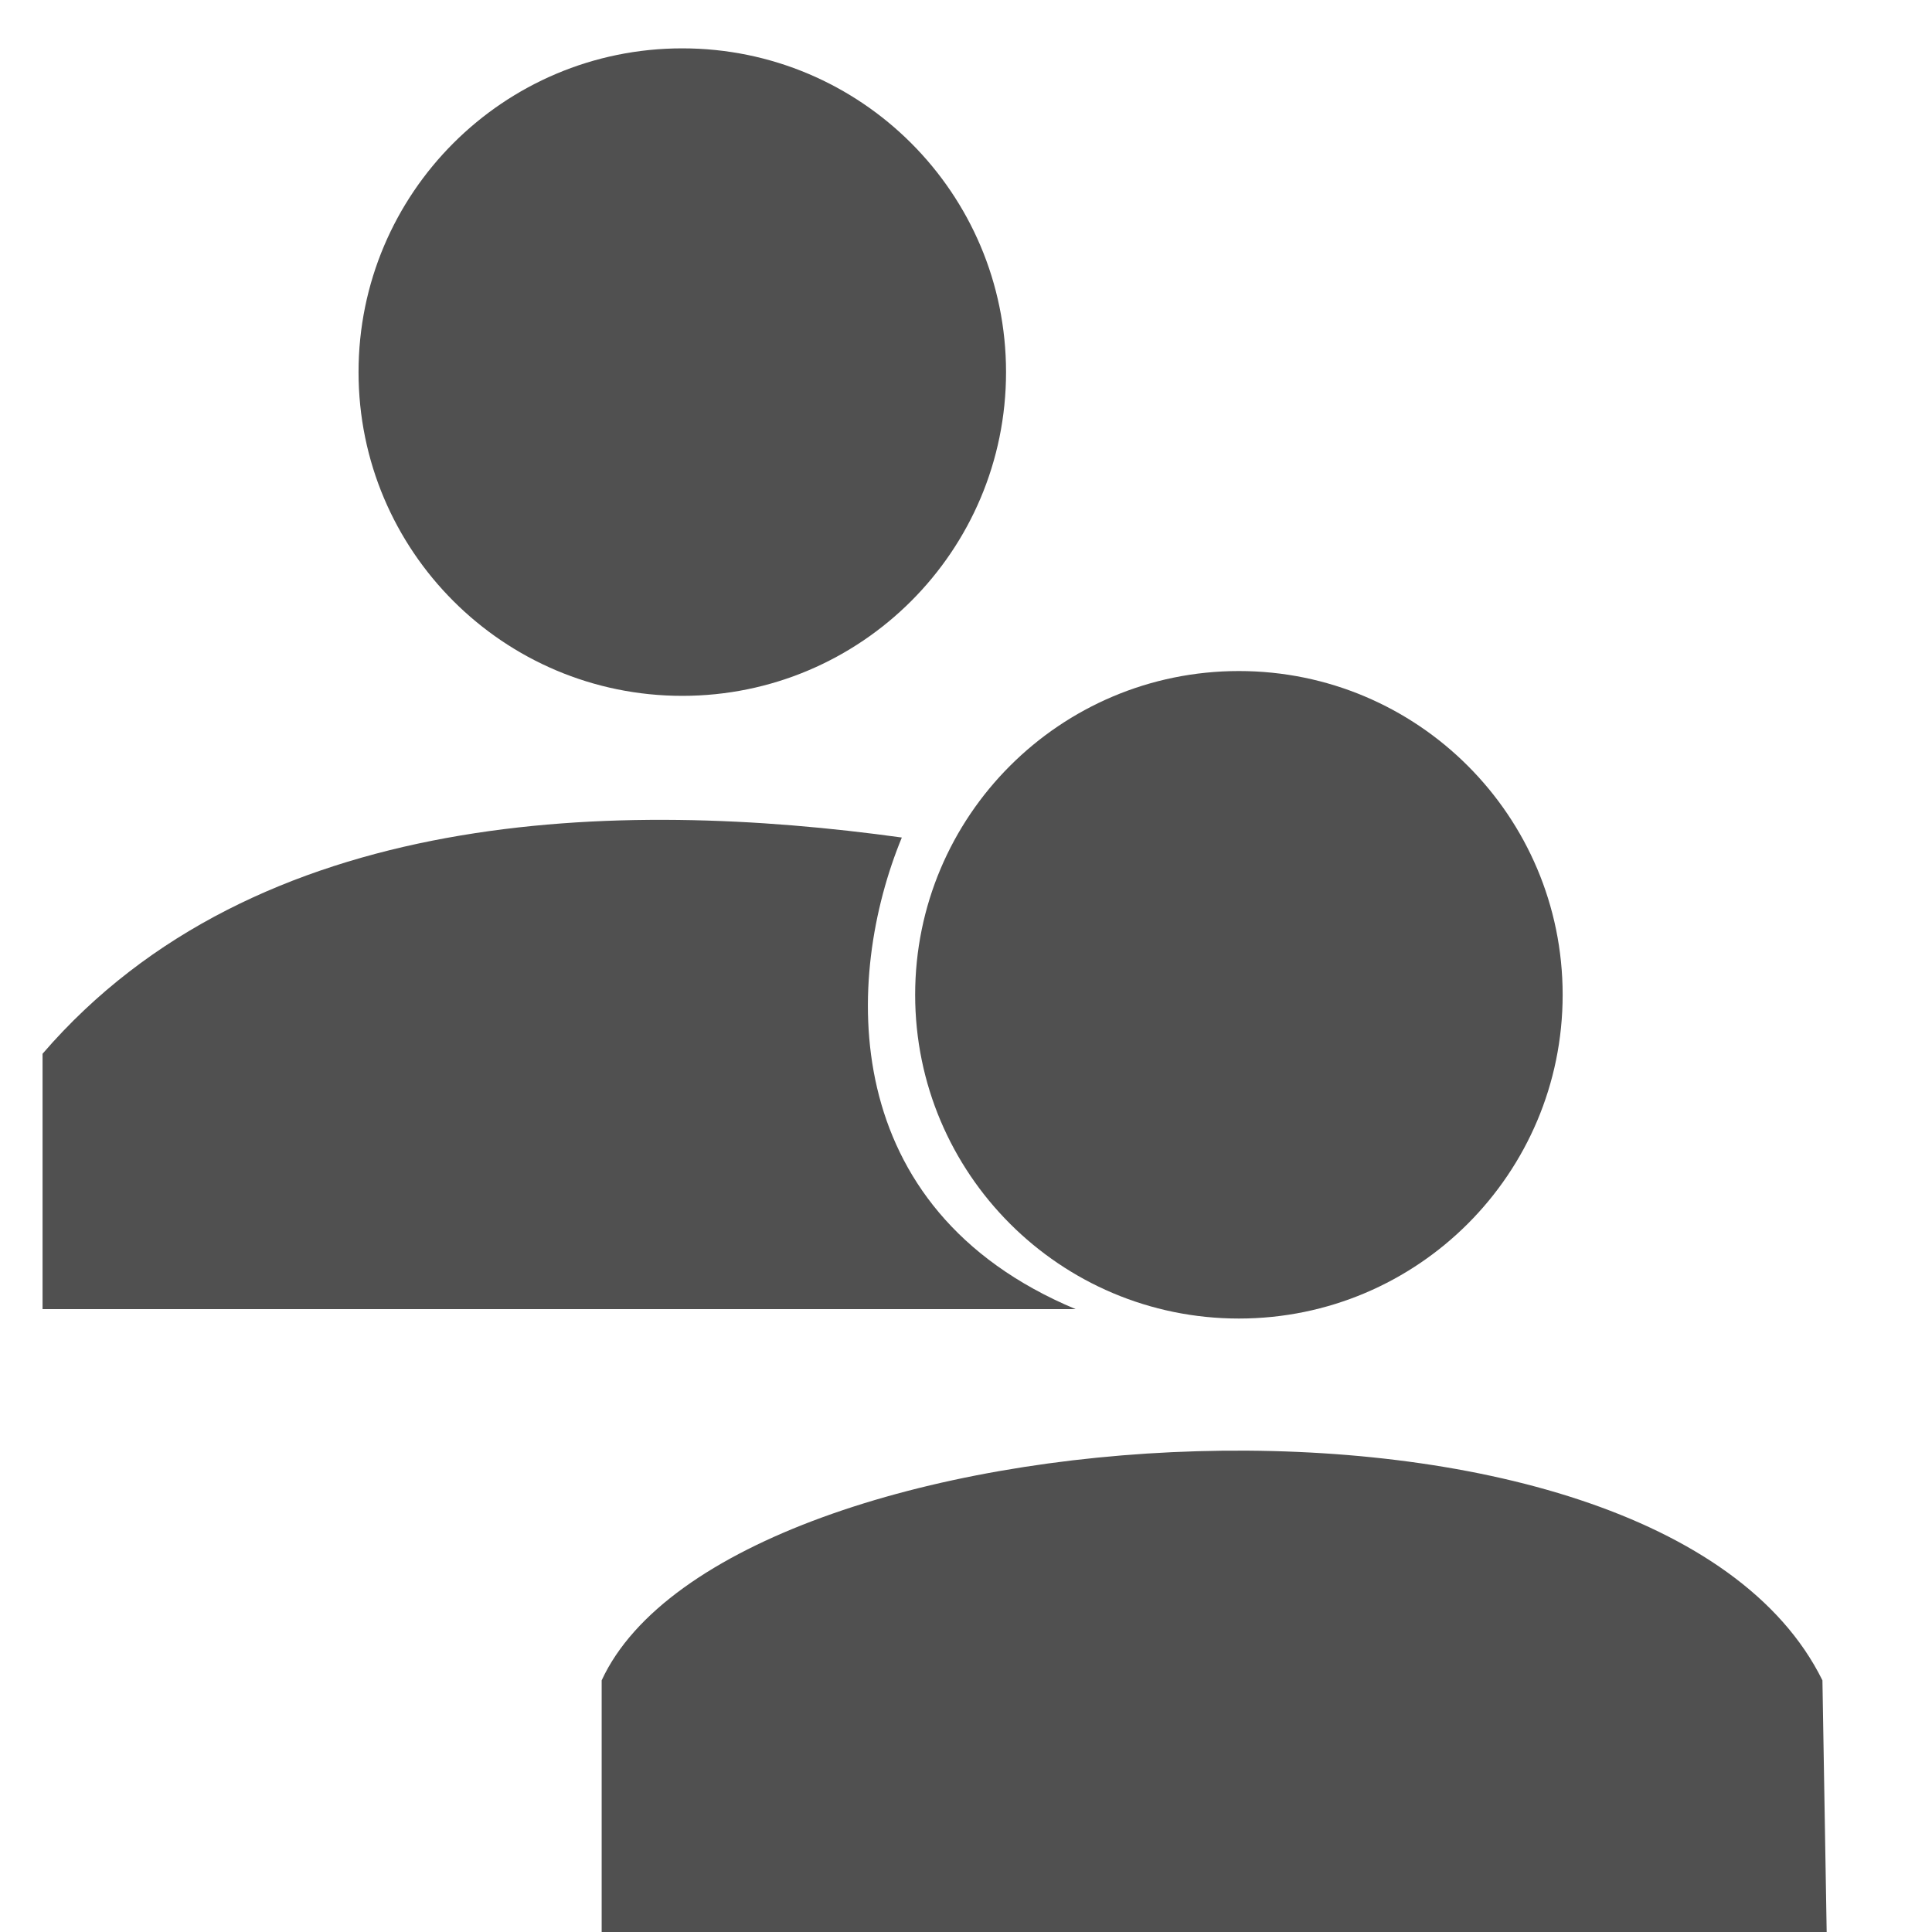 <?xml version="1.0" encoding="UTF-8" standalone="no"?>
<!-- Created with Inkscape (http://www.inkscape.org/) -->

<svg
   xmlns:dc="http://purl.org/dc/elements/1.1/"
   xmlns:cc="http://creativecommons.org/ns#"
   xmlns:rdf="http://www.w3.org/1999/02/22-rdf-syntax-ns#"
   xmlns:svg="http://www.w3.org/2000/svg"
   xmlns="http://www.w3.org/2000/svg"
   xmlns:xlink="http://www.w3.org/1999/xlink"
   xmlns:sodipodi="http://sodipodi.sourceforge.net/DTD/sodipodi-0.dtd"
   xmlns:inkscape="http://www.inkscape.org/namespaces/inkscape"
   width="512"
   height="512"
   id="svg2"
   version="1.1"
   inkscape:version="0.48.4 r9939"
   sodipodi:docname="folder-publicshare-symbolic.svg">
  <defs
     id="defs4">
    <clipPath
       id="clipPath3690">
      <path
         style="opacity:0.35;fill:#545454;stroke:none"
         id="path3692"
         inkscape:connector-curvature="0"
         d="m 77.375,23.75 c -3.324,0 -6,2.676 -6,6 l 0,49.25 c 0,3.324 2.676,6 6,6 l 59.875,0 c 3.324,0 6,-2.676 6,-6 l 0,-49.25 c 0,-3.324 -2.676,-6 -6,-6 l -59.875,0 z m 30.625,9.531 8.125,8.094 0,-2.844 5.344,0 0,8.125 10.531,10.625 -5.875,0 0,18.719 -36.219,0 0,-18.656 -5.906,0 24,-24.062 z" />
    </clipPath>
    <filter
       id="filter3694"
       color-interpolation-filters="sRGB">
      <feGaussianBlur
         stdDeviation="0.68"
         id="feGaussianBlur3696" />
    </filter>
    <linearGradient
       gradientUnits="userSpaceOnUse"
       xlink:href="#linearGradient3658-621-88-450-281-794-196-68"
       id="linearGradient3664-7-335-454-289-318-360-219-170"
       y2="33.086"
       x2="47"
       y1="76"
       x1="47" />
    <linearGradient
       id="linearGradient3658-621-88-450-281-794-196-68">
      <stop
         offset="0"
         style="stop-color:#2f2f2f;stop-opacity:0.784"
         id="stop3879" />
      <stop
         offset="1"
         style="stop-color:#2f2f2f;stop-opacity:0.392"
         id="stop3881" />
    </linearGradient>
    <clipPath
       id="clipPath3668">
      <path
         style="opacity:0.9;fill:url(#linearGradient3672-892-556-910-408-999-207-812);fill-opacity:1;stroke:none;display:inline"
         id="path3670"
         inkscape:connector-curvature="0"
         d="m 48,33.268 -24,24.084 5.92,0 0,18.648 36.201,0 0,-18.732 5.879,0 -10.537,-10.62 0,-8.111 -5.352,0 0,2.843 L 48,33.268 z" />
    </clipPath>
    <filter
       id="filter3674"
       color-interpolation-filters="sRGB">
      <feGaussianBlur
         stdDeviation="0.454"
         id="feGaussianBlur3676" />
    </filter>
  </defs>
  <sodipodi:namedview
     id="base"
     pagecolor="#ffffff"
     bordercolor="#666666"
     borderopacity="1.0"
     inkscape:pageopacity="0.0"
     inkscape:pageshadow="2"
     inkscape:zoom="0.39174775"
     inkscape:cx="-221.75688"
     inkscape:cy="233.77634"
     inkscape:document-units="px"
     inkscape:current-layer="layer1"
     showgrid="false"
     inkscape:window-width="1366"
     inkscape:window-height="695"
     inkscape:window-x="0"
     inkscape:window-y="0"
     inkscape:window-maximized="1"
     showborder="true"
     inkscape:showpageshadow="false"
     borderlayer="true" />
  <g
     inkscape:label="Layer 1"
     inkscape:groupmode="layer"
     id="layer1"
     transform="translate(0,-540.362)">
    <path
       sodipodi:type="arc"
       style="fill:#505050;fill-opacity:1;stroke:none"
       id="path3035-3"
       sodipodi:cx="-338.97058"
       sodipodi:cy="206.85294"
       sodipodi:rx="33.088234"
       sodipodi:ry="33.088234"
       d="m -305.882,206.853 c 0,18.274 -14.814,33.088 -33.088,33.088 -18.274,0 -33.088,-14.814 -33.088,-33.088 0,-18.274 14.814,-33.088 33.088,-33.088 18.274,0 33.088,14.814 33.088,33.088 z"
       transform="matrix(2.593,0,0,2.593,1059.763,102.604)" />
    <path
       sodipodi:type="arc"
       style="fill:#505050;fill-opacity:1;stroke:none"
       id="path3035-3-8"
       sodipodi:cx="-338.97058"
       sodipodi:cy="206.85294"
       sodipodi:rx="33.088234"
       sodipodi:ry="33.088234"
       d="m -305.882,206.853 c 0,18.274 -14.814,33.088 -33.088,33.088 -18.274,0 -33.088,-14.814 -33.088,-33.088 0,-18.274 14.814,-33.088 33.088,-33.088 18.274,0 33.088,14.814 33.088,33.088 z"
       transform="matrix(2.593,0,0,2.593,1207.271,267.622)" />
    <path
       style="fill:#505050;fill-opacity:1;stroke:none"
       d="m 159.447,1053.012 324.651,0 -1.135,-67.341 c -44.024,-89.195 -289.907,-72.731 -323.516,0 z"
       id="path3772-7-6"
       inkscape:connector-curvature="0"
       sodipodi:nodetypes="ccccc" />
    <path
       style="fill:#505050;fill-opacity:1;stroke:none"
       d="m 11.278,887.287 273.758,0 c -63.652,-26.673 -61.276,-88.038 -46.043,-124.972 -75.017,-10.393 -171.138,-8.345 -227.715,57.301 z"
       id="path3891"
       inkscape:connector-curvature="0"
       sodipodi:nodetypes="ccccc" />
  </g>
</svg>
